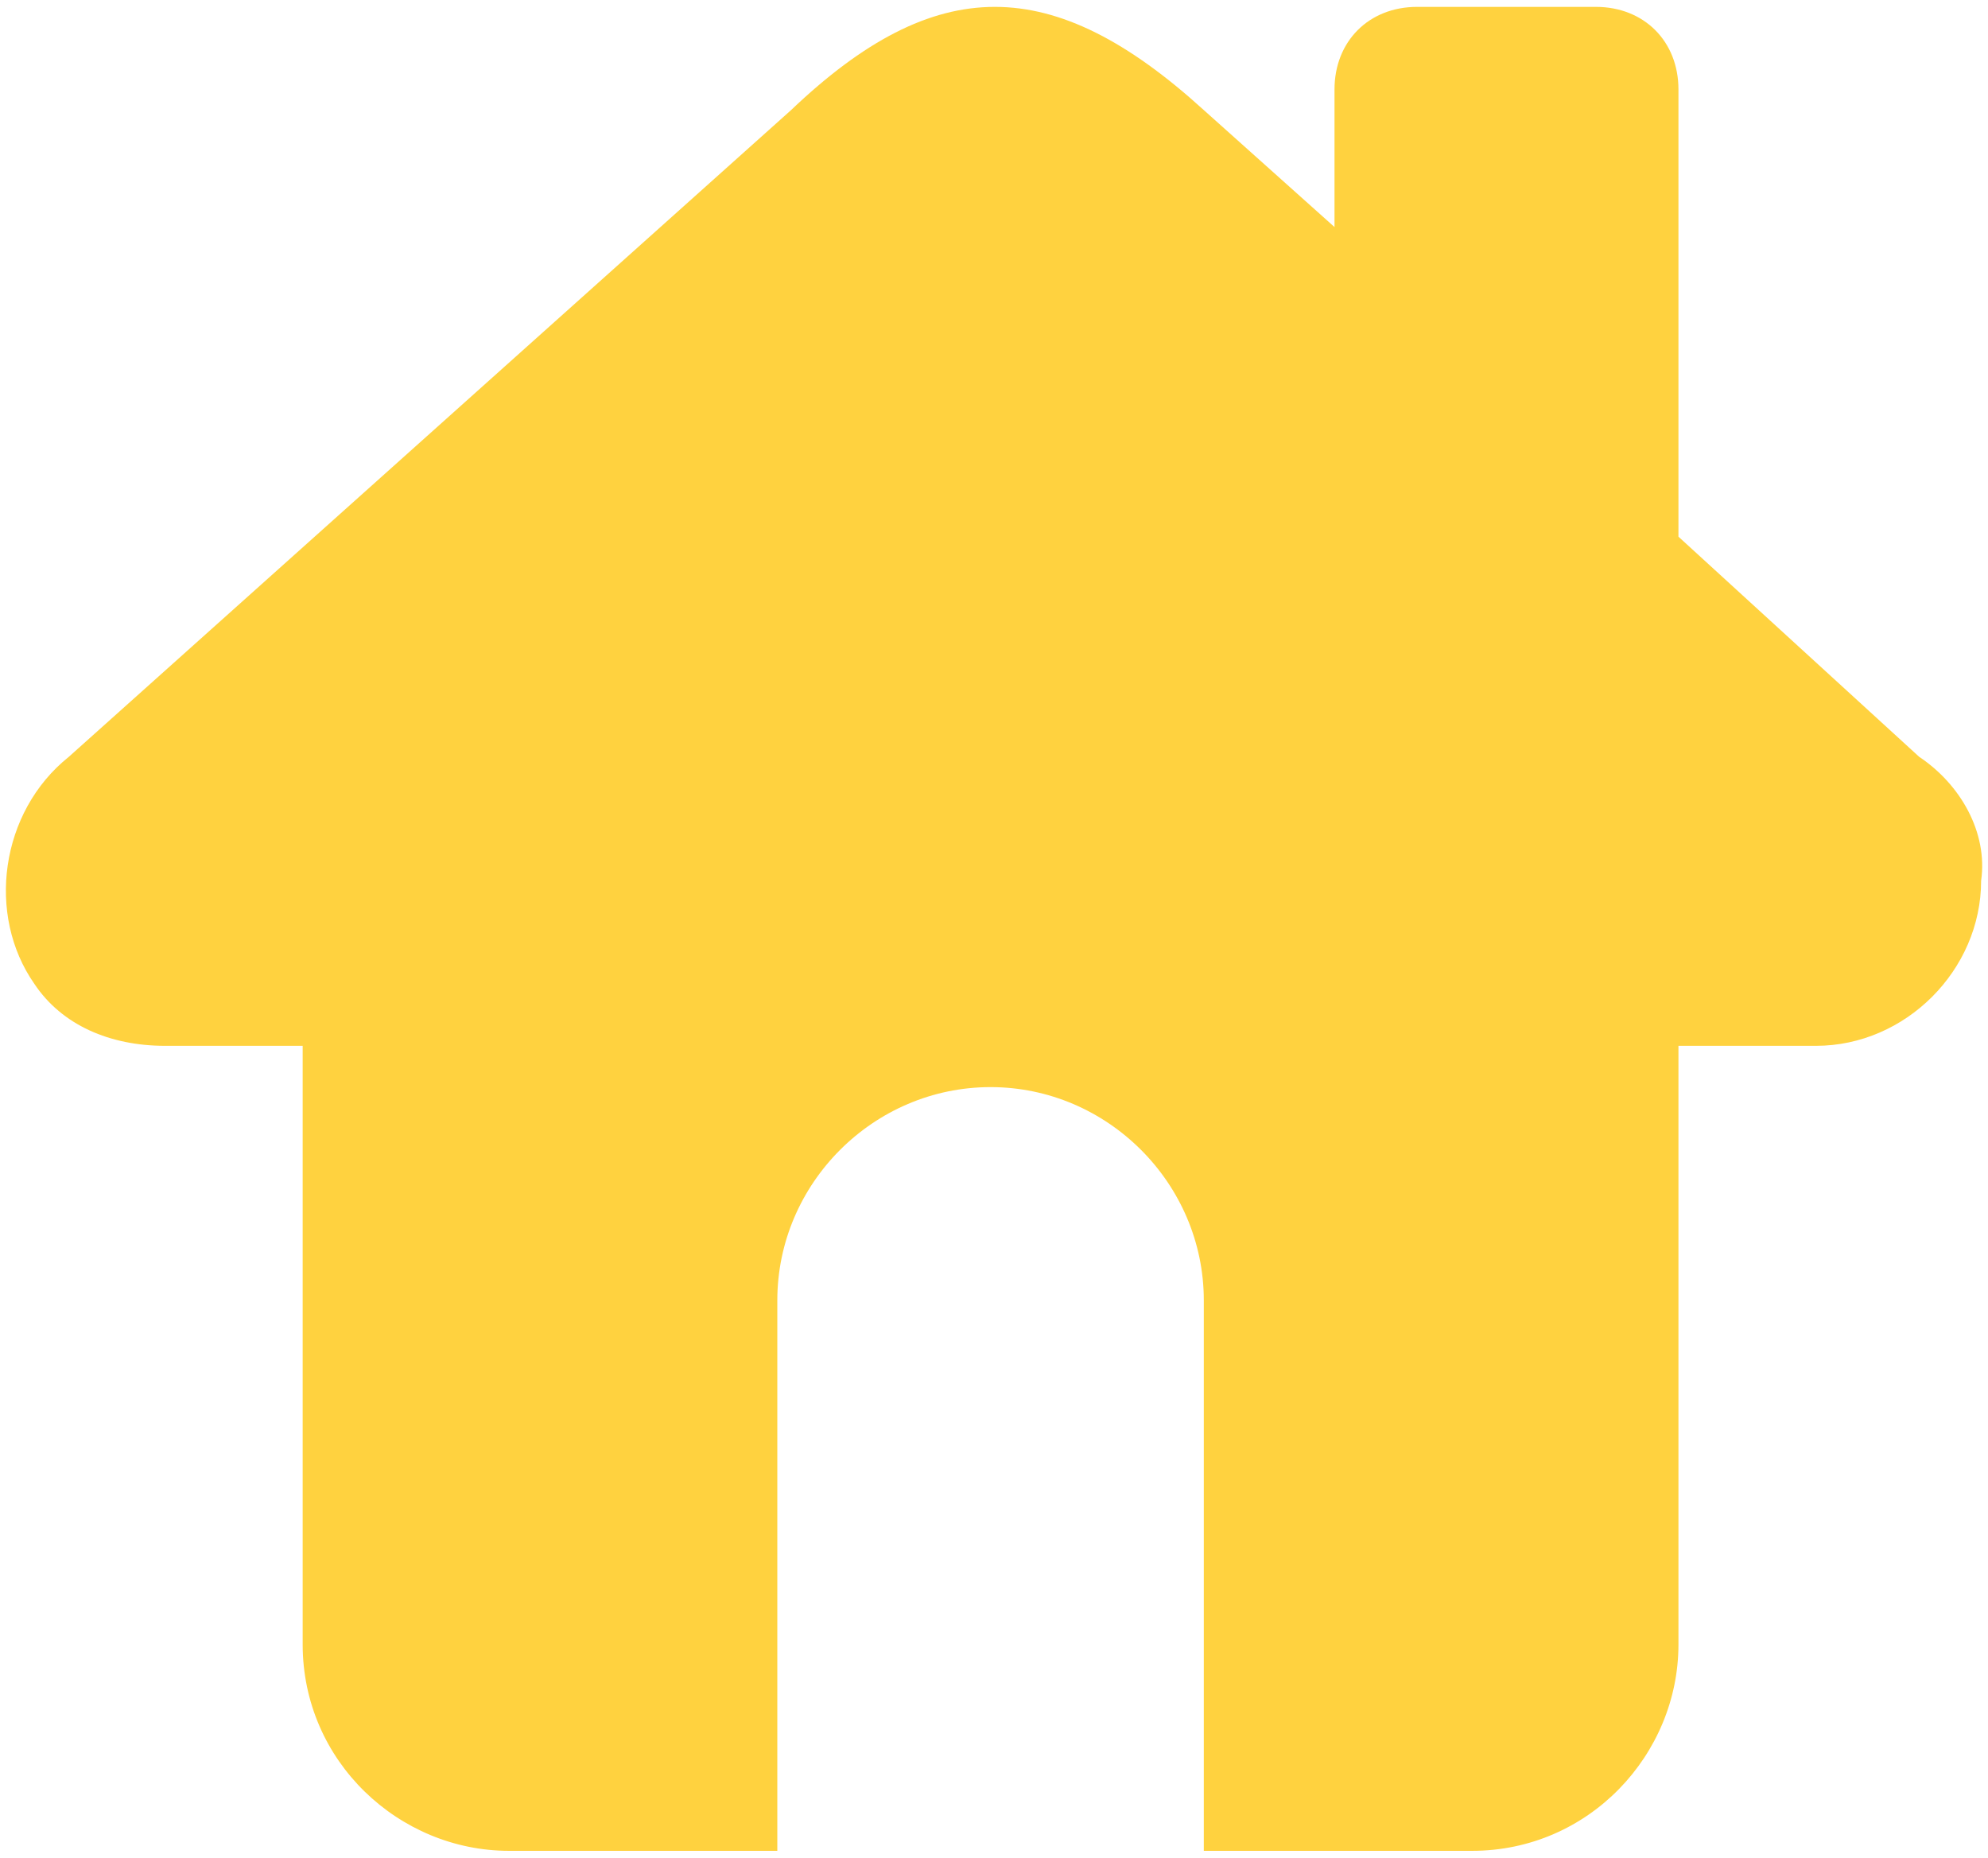 <?xml version="1.0" encoding="utf-8"?>
<!-- Generator: Adobe Illustrator 24.1.0, SVG Export Plug-In . SVG Version: 6.00 Build 0)  -->
<!DOCTYPE svg PUBLIC "-//W3C//DTD SVG 1.1//EN" "http://www.w3.org/Graphics/SVG/1.1/DTD/svg11.dtd">
<svg version="1.1" id="Layer_1" xmlns:x="http://ns.adobe.com/Extensibility/1.0/" xmlns:i="http://ns.adobe.com/AdobeIllustrator/10.0/" xmlns:graph="http://ns.adobe.com/Graphs/1.0/"
	 xmlns="http://www.w3.org/2000/svg" xmlns:xlink="http://www.w3.org/1999/xlink" x="0px" y="0px" viewBox="0 0 28.9 27"
	 style="enable-background:new 0 0 28.9 27;" xml:space="preserve">
<style type="text/css">
	.st0{fill:#FFD23F;}
</style>
<path class="st0" d="M27.9,11l-3.5-3.2V1.3c0-0.7-0.5-1.2-1.2-1.2c0,0,0,0,0,0h-2.6c-0.7,0-1.2,0.5-1.2,1.2v2l-1.9-1.7
	c-2.2-2-3.9-2-6,0L1,11c-1,0.8-1.2,2.3-0.5,3.3c0.4,0.6,1.1,0.9,1.9,0.9h2v8.7c0,1.7,1.4,3,3,3h3.9v-8c0-1.7,1.4-3.1,3.1-3.1
	s3.1,1.4,3.1,3.1v8h3.9c1.7,0,3-1.4,3-3v-8.7h2c1.3,0,2.4-1.1,2.4-2.4C28.9,12.1,28.5,11.4,27.9,11z"/>
</svg>
